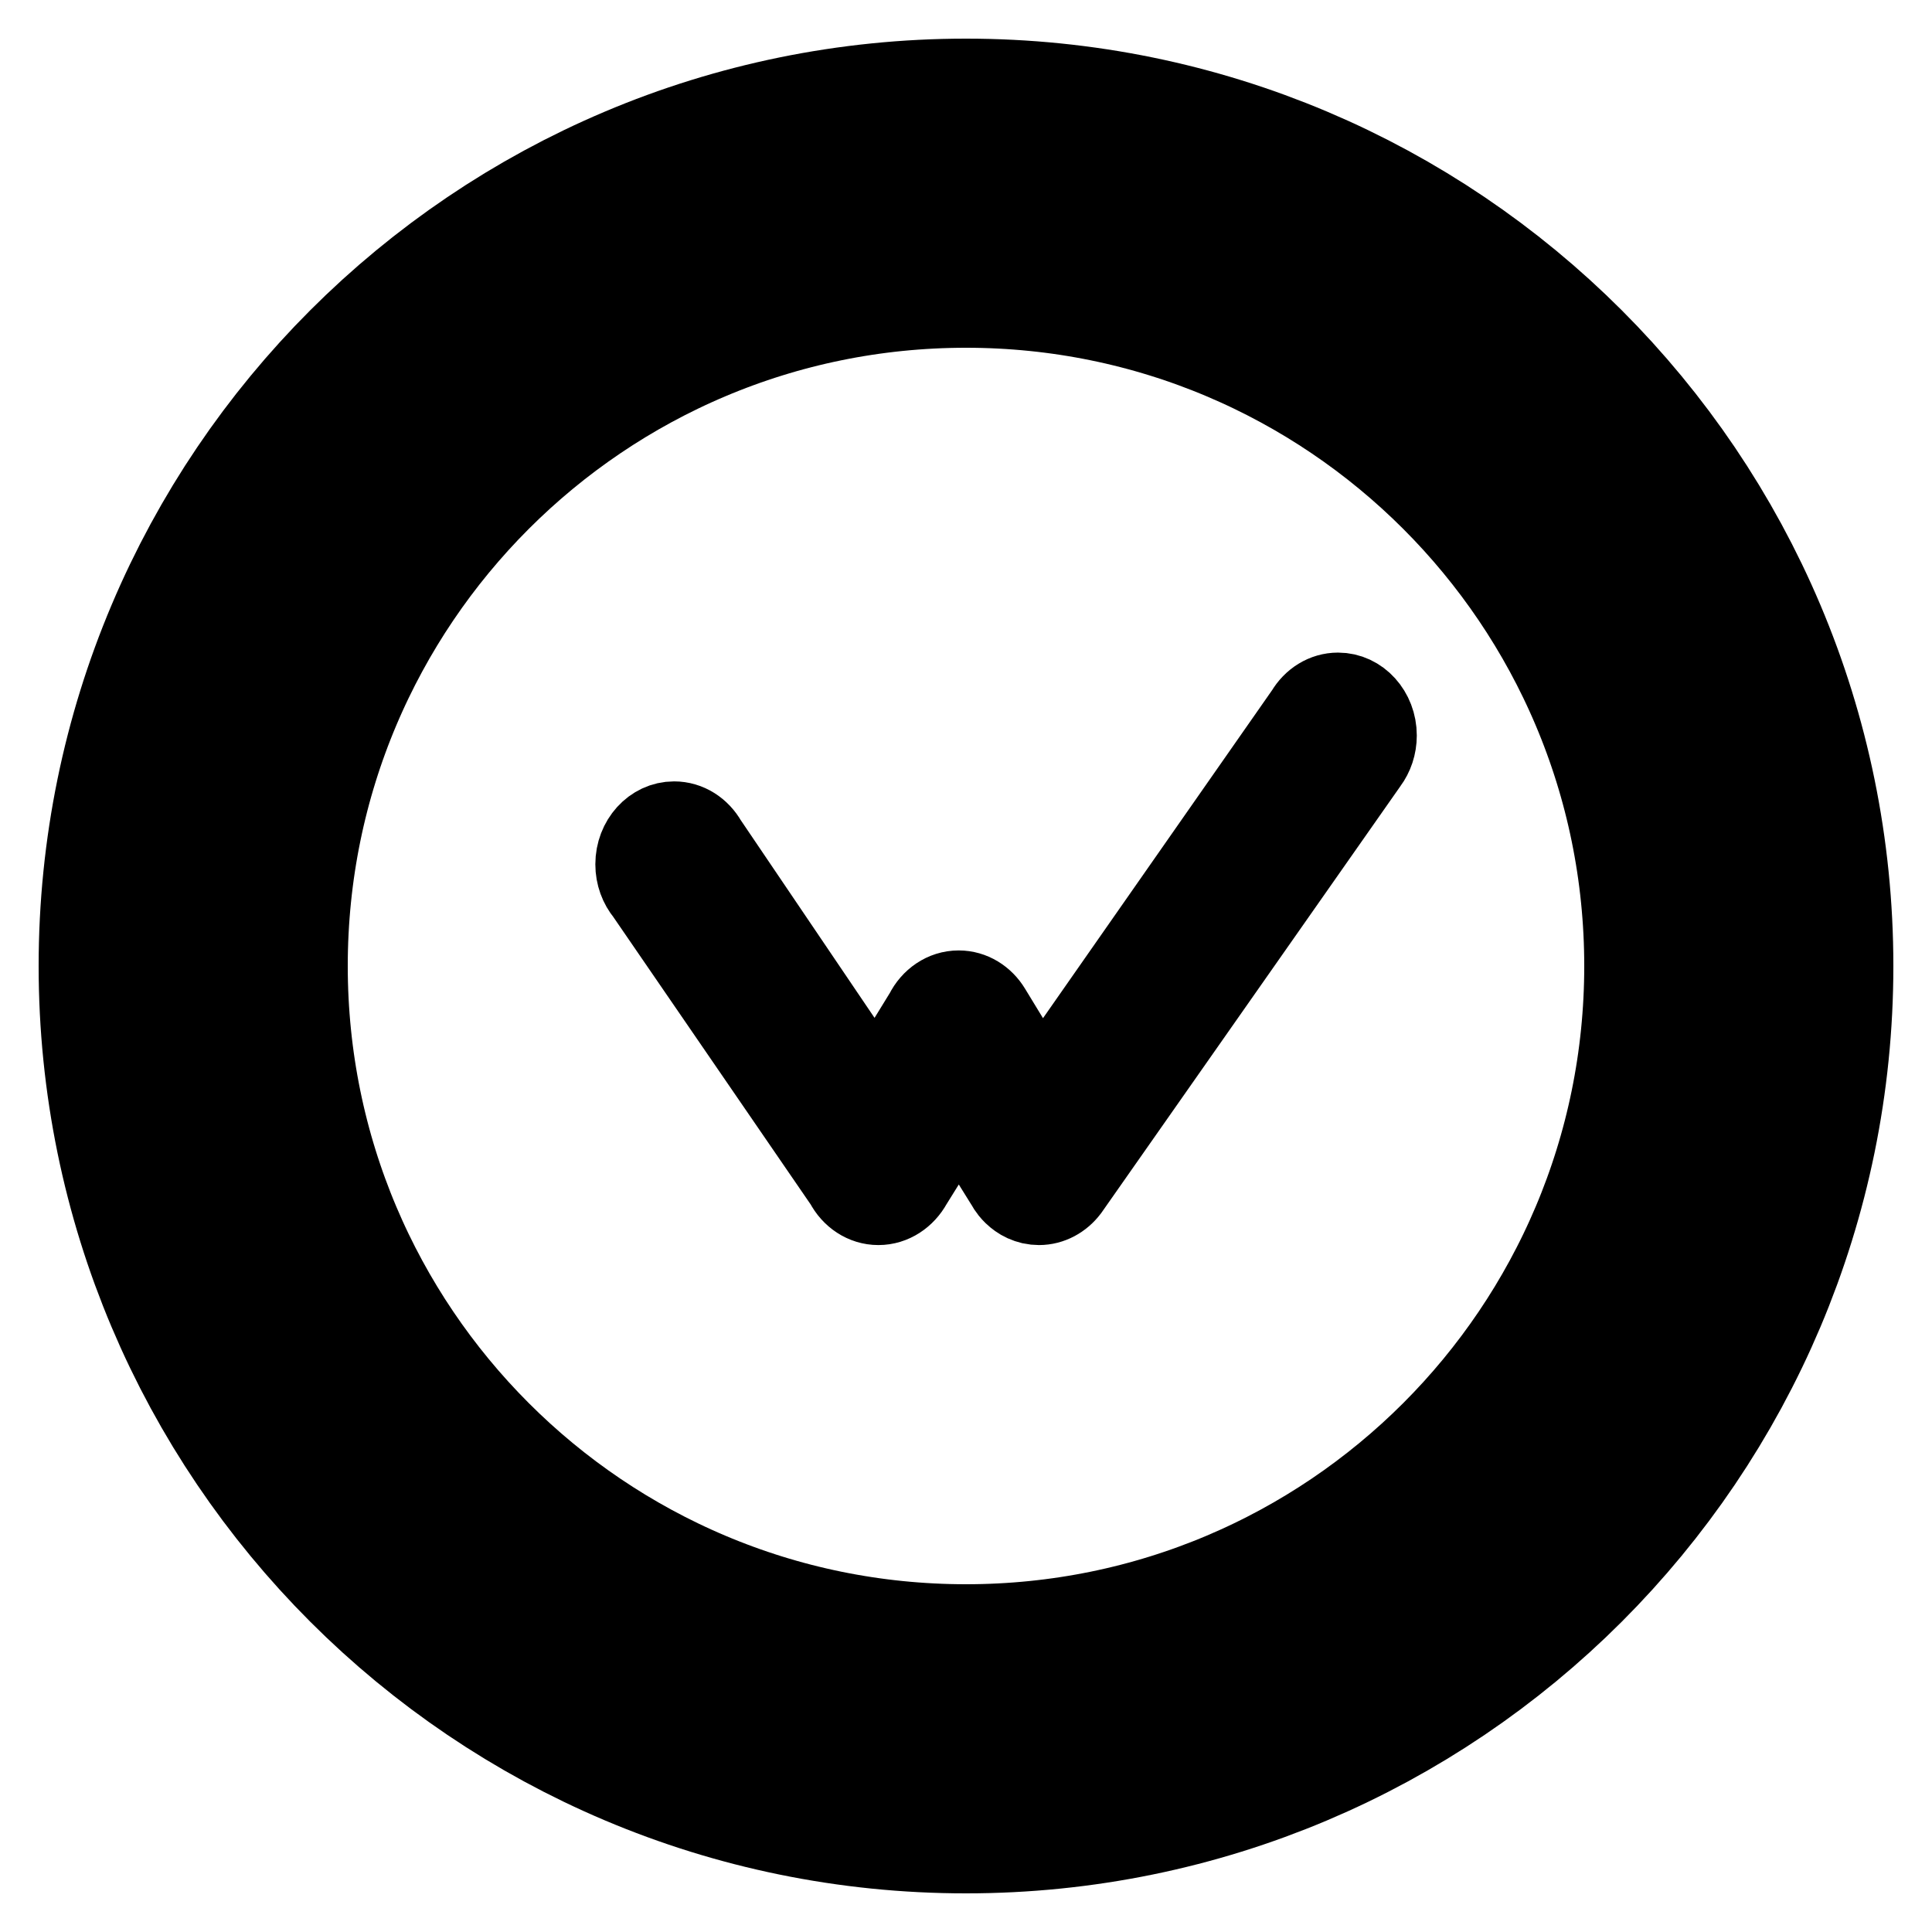 <svg width="250" height="250" viewBox="0 0 250 250" fill="none" xmlns="http://www.w3.org/2000/svg">
<path fill-rule="evenodd" clip-rule="evenodd" d="M125 25C69.771 25 25 69.771 25 125C25 180.229 69.771 225 125 225C180.229 225 225 180.229 225 125C225 69.771 180.229 25 125 25Z" stroke="black" stroke-width="40"/>
<path d="M138.455 154.027C137.493 155.295 136.051 156.111 134.434 156.111C134.275 156.111 134.118 156.101 133.962 156.085C133.695 156.053 133.549 156.03 133.404 155.998C133.225 155.956 133.091 155.917 132.96 155.872C132.707 155.784 132.595 155.739 132.485 155.69C132.229 155.566 132.138 155.519 132.048 155.467C131.803 155.319 131.739 155.275 131.676 155.23C131.571 155.155 131.465 155.078 131.365 154.995C131.167 154.831 131.098 154.767 131.029 154.701C130.821 154.494 130.687 154.345 130.561 154.19C130.321 153.887 130.127 153.592 129.959 153.277L124.067 143.809L118.177 153.277C117.253 154.959 115.583 156.111 113.663 156.111C111.737 156.111 110.059 154.951 109.162 153.231L83.405 115.707C82.558 114.686 82.037 113.333 82.037 111.839C82.037 108.676 84.362 106.11 87.229 106.11C89.085 106.11 90.709 107.188 91.628 108.805L113.37 140.933L119.49 130.968C120.372 129.192 122.084 127.985 124.05 127.985C125.849 127.985 127.435 128.997 128.366 130.532L134.678 140.893L168.789 92.055C169.717 90.484 171.317 89.445 173.142 89.445C176.009 89.445 178.333 92.009 178.333 95.172C178.333 96.555 177.891 97.821 177.153 98.81L138.455 154.027Z" fill="black" stroke="black" stroke-width="10"/>
</svg>
